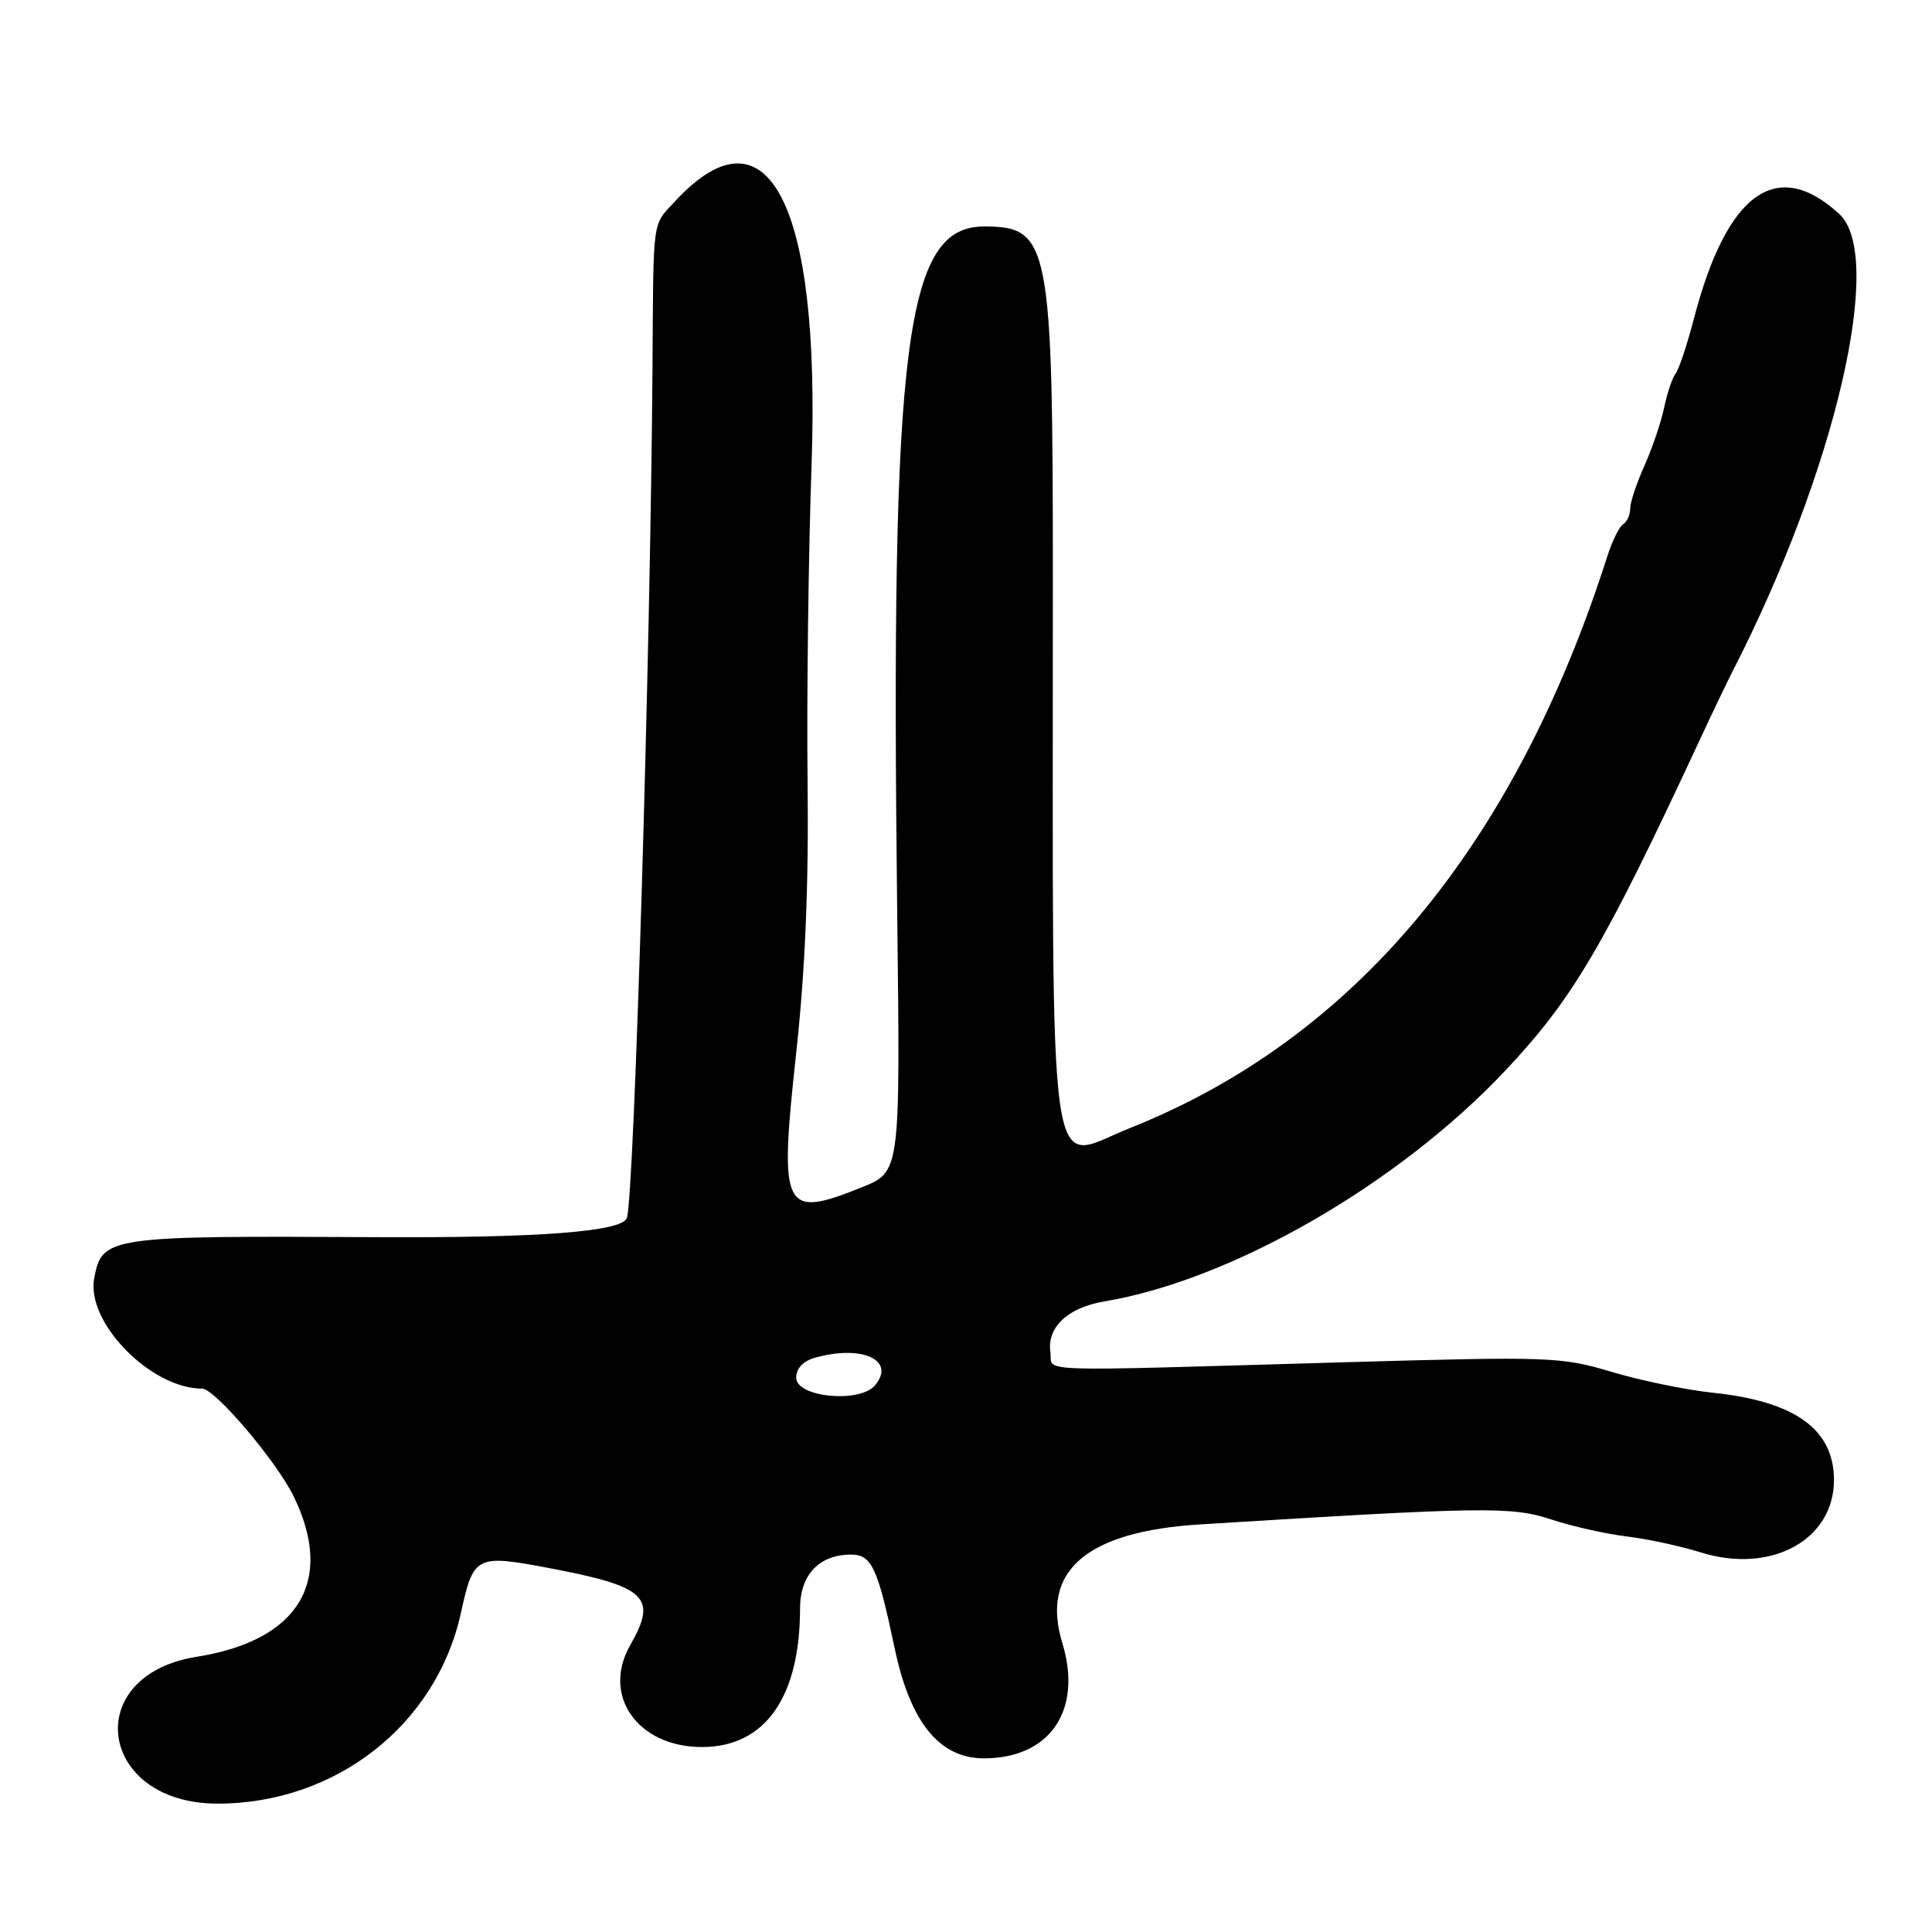 <?xml version="1.0" encoding="UTF-8"?>
<svg id="Layer_1" data-name="Layer 1" xmlns="http://www.w3.org/2000/svg" viewBox="0 0 256 256">
  <path d="M224.4,42.4c-.87,3.36-1.94,6.55-2.37,7.1-.44.55-1.12,2.57-1.52,4.5-.4,1.93-1.58,5.39-2.61,7.7-1.04,2.31-1.89,4.87-1.89,5.69s-.42,1.75-.93,2.07c-.51.31-1.47,2.25-2.12,4.31-12.31,38.47-33.55,63.89-63.25,75.71-11.1,4.42-10.2,10.82-10.2-72.29,0-45.04-.41-47.18-9.11-47.18-10.45,0-12.4,15.31-11.52,90.6.41,35.19.48,34.64-4.93,36.81-10.18,4.07-10.72,2.93-8.47-17.7,1.21-11.08,1.69-22.35,1.53-36.16-.13-11.03.11-29.98.53-42.12,1.18-34.51-5.83-48-18.07-34.79-3.08,3.33-2.88,1.84-3.01,21.85-.26,38.19-2.44,110.36-3.4,112.91q-1.03,2.7-33.37,2.52c-35.47-.19-36.17-.09-37.21,5.46-1.09,5.83,7.5,14.61,14.3,14.61,1.7,0,9.9,9.66,12.16,14.33,5.42,11.2.66,19.05-12.87,21.2-15.49,2.46-13.07,19.47,2.77,19.46,15.65,0,28.98-10.44,32.23-25.26,1.66-7.58,2.02-7.77,11.44-6,13.17,2.48,14.66,3.86,11,10.26-3.82,6.68.99,13.5,9.5,13.5s13-6.8,13-18.39c0-4.42,2.55-7.11,6.74-7.11,2.76,0,3.54,1.68,5.81,12.47,2.06,9.77,5.93,14.53,11.8,14.53,8.78,0,13.12-6.38,10.4-15.29q-4.36-14.33,18.31-15.71c37.61-2.34,41.24-2.39,46.49-.65,2.72.9,7.2,1.91,9.95,2.24,2.75.33,7.16,1.28,9.81,2.11,9.32,2.93,17.69-1.61,17.69-9.59,0-6.69-5.15-10.41-16-11.55-3.57-.37-9.63-1.62-13.46-2.77-6.67-2-8.18-2.05-35.5-1.27-42.53,1.22-38.48,1.36-38.87-1.35-.47-3.3,2.32-5.91,7.17-6.72,16.87-2.82,38.94-15.53,53.1-30.57,8.99-9.55,13.03-16.43,25.8-43.88,1.66-3.57,3.62-7.66,4.34-9.07,13.6-26.51,20.23-54.97,14.11-60.58-8.31-7.61-14.94-2.78-19.29,14.05ZM115.96,183.55c-2.01,2.42-10.46,1.61-10.46-1,0-1.23.92-2.21,2.5-2.65,6.24-1.74,10.72.32,7.96,3.65Z"/>
</svg>